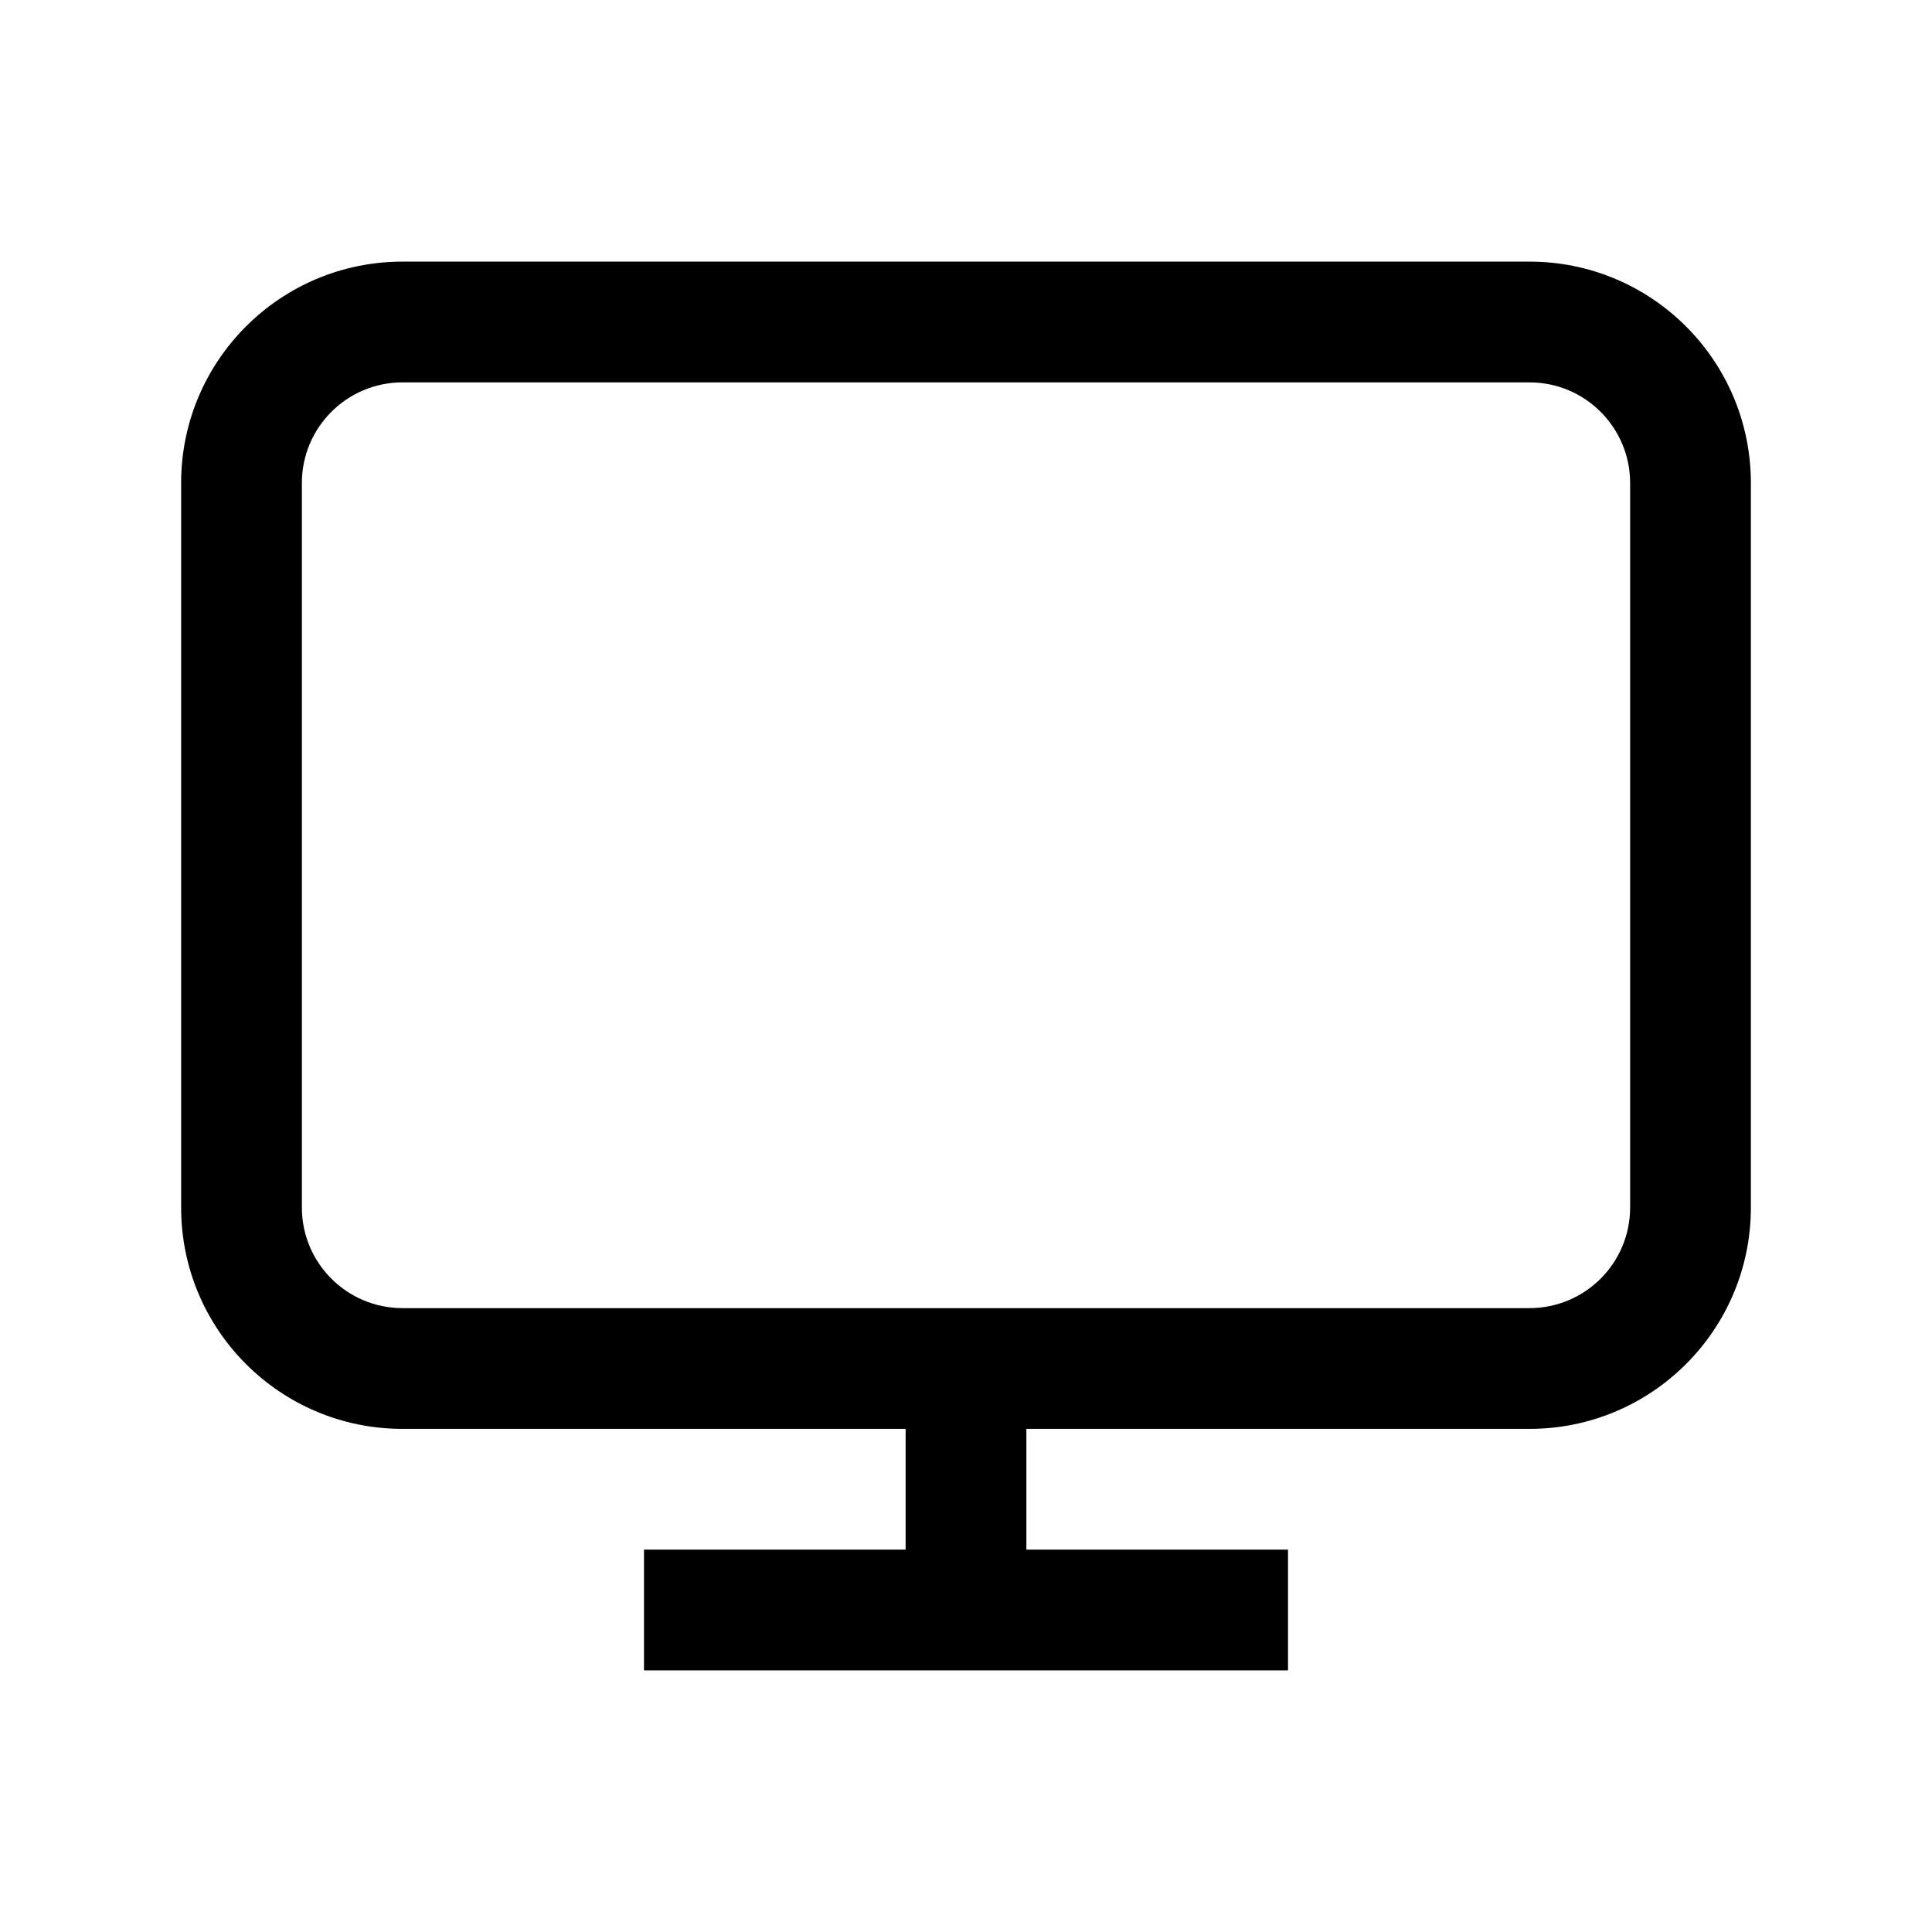 <svg width="24" height="24" viewBox="0 0 24 24" fill="none" xmlns="http://www.w3.org/2000/svg">
<path fill-rule="evenodd" clip-rule="evenodd" d="M5 4.75C4.31 4.75 3.75 5.31 3.75 6V15C3.75 15.69 4.31 16.25 5 16.25H19C19.69 16.25 20.25 15.69 20.25 15V6C20.25 5.31 19.69 4.75 19 4.75H5ZM2.25 6C2.25 4.481 3.481 3.25 5 3.25H19C20.519 3.25 21.75 4.481 21.75 6V15C21.75 16.519 20.519 17.75 19 17.75H5C3.481 17.75 2.25 16.519 2.25 15V6Z" fill="black"/>
<path fill-rule="evenodd" clip-rule="evenodd" d="M16 20.75H8V19.25H16V20.75Z" fill="black"/>
<path fill-rule="evenodd" clip-rule="evenodd" d="M11.25 20V17H12.75V20H11.25Z" fill="black"/>
</svg>

